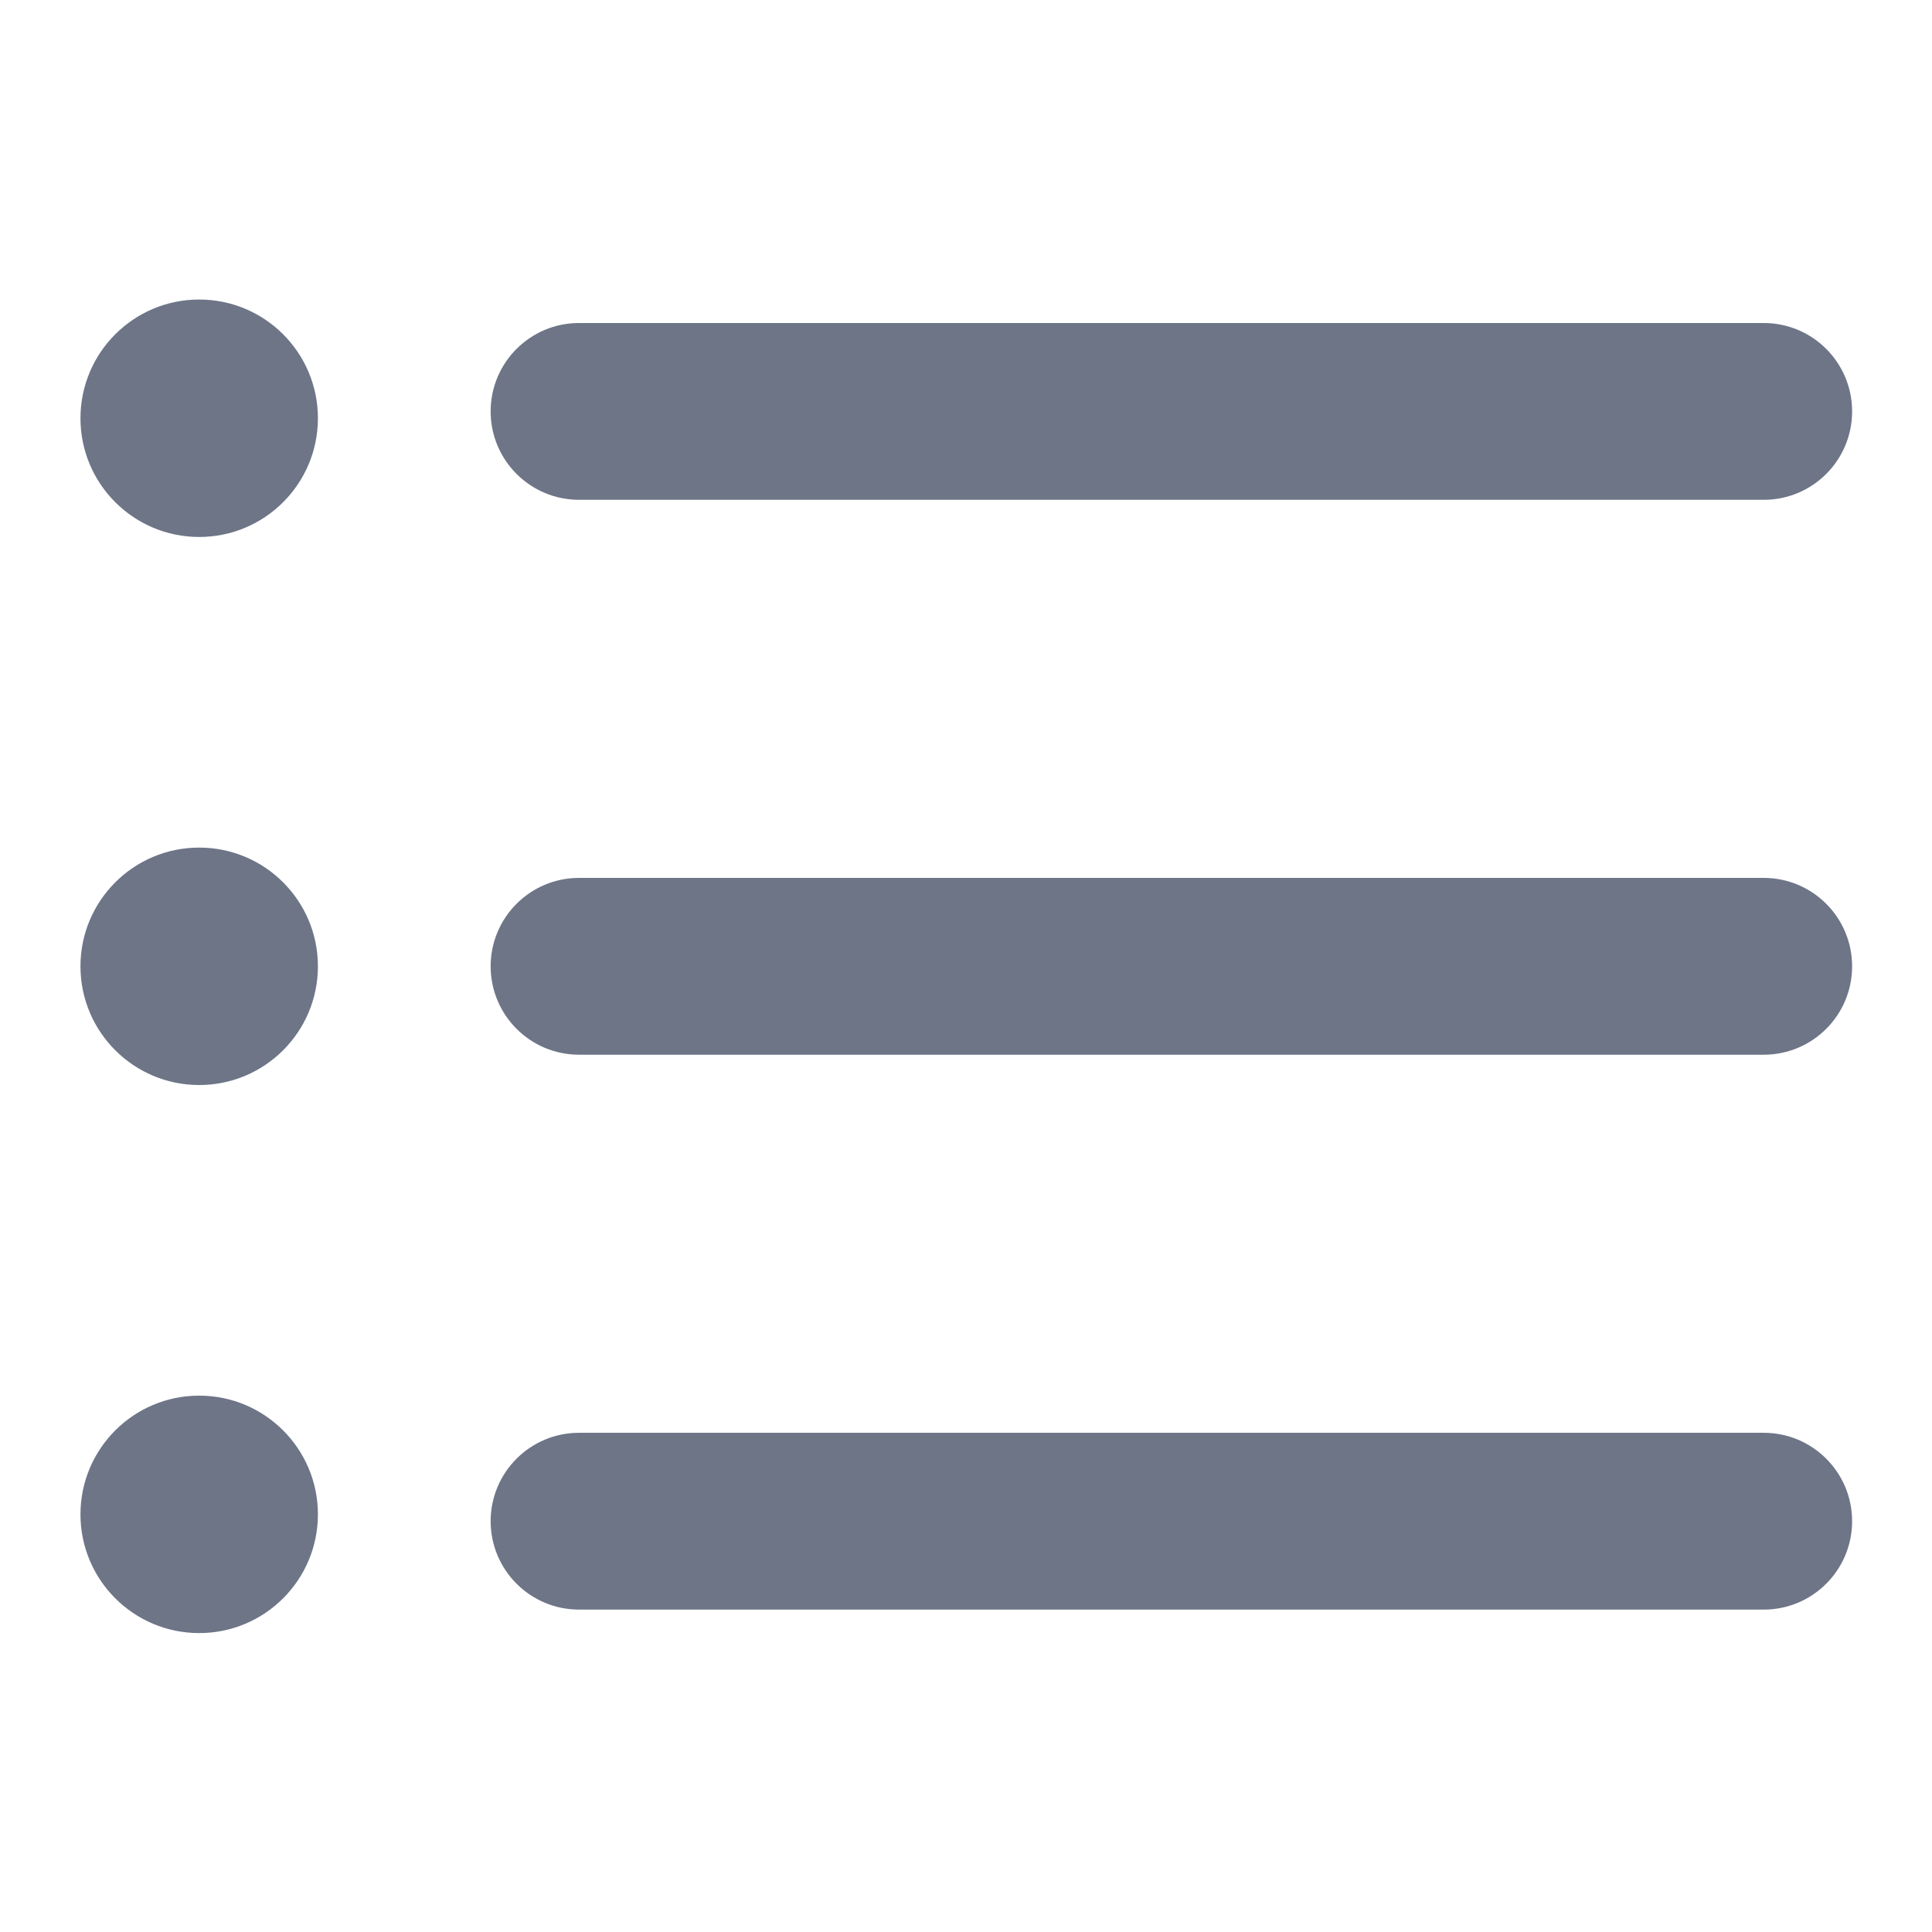 <svg id="SvgjsSvg1001" width="288" height="288" xmlns="http://www.w3.org/2000/svg" version="1.1" xmlns:xlink="http://www.w3.org/1999/xlink" xmlns:svgjs="http://svgjs.com/svgjs"><defs id="SvgjsDefs1002"></defs><g id="SvgjsG1008" transform="matrix(0.917,0,0,0.917,11.995,11.995)"><svg xmlns="http://www.w3.org/2000/svg" enable-background="new 0 0 60.123 60.123" viewBox="0 0 60.123 60.123" width="288" height="288"><path d="M57.124 51.893H16.92c-1.657 0-3-1.343-3-3s1.343-3 3-3h40.203c1.657 0 3 1.343 3 3S58.781 51.893 57.124 51.893zM57.124 33.062H16.92c-1.657 0-3-1.343-3-3s1.343-3 3-3h40.203c1.657 0 3 1.343 3 3C60.124 31.719 58.781 33.062 57.124 33.062zM57.124 14.231H16.92c-1.657 0-3-1.343-3-3s1.343-3 3-3h40.203c1.657 0 3 1.343 3 3S58.781 14.231 57.124 14.231z" fill="#6d7587" class="color000 svgShape"></path><circle cx="4.029" cy="11.463" r="4.029" fill="#6d7587" class="color000 svgShape"></circle><circle cx="4.029" cy="30.062" r="4.029" fill="#6d7587" class="color000 svgShape"></circle><circle cx="4.029" cy="48.661" r="4.029" fill="#6d7587" class="color000 svgShape"></circle></svg></g></svg>